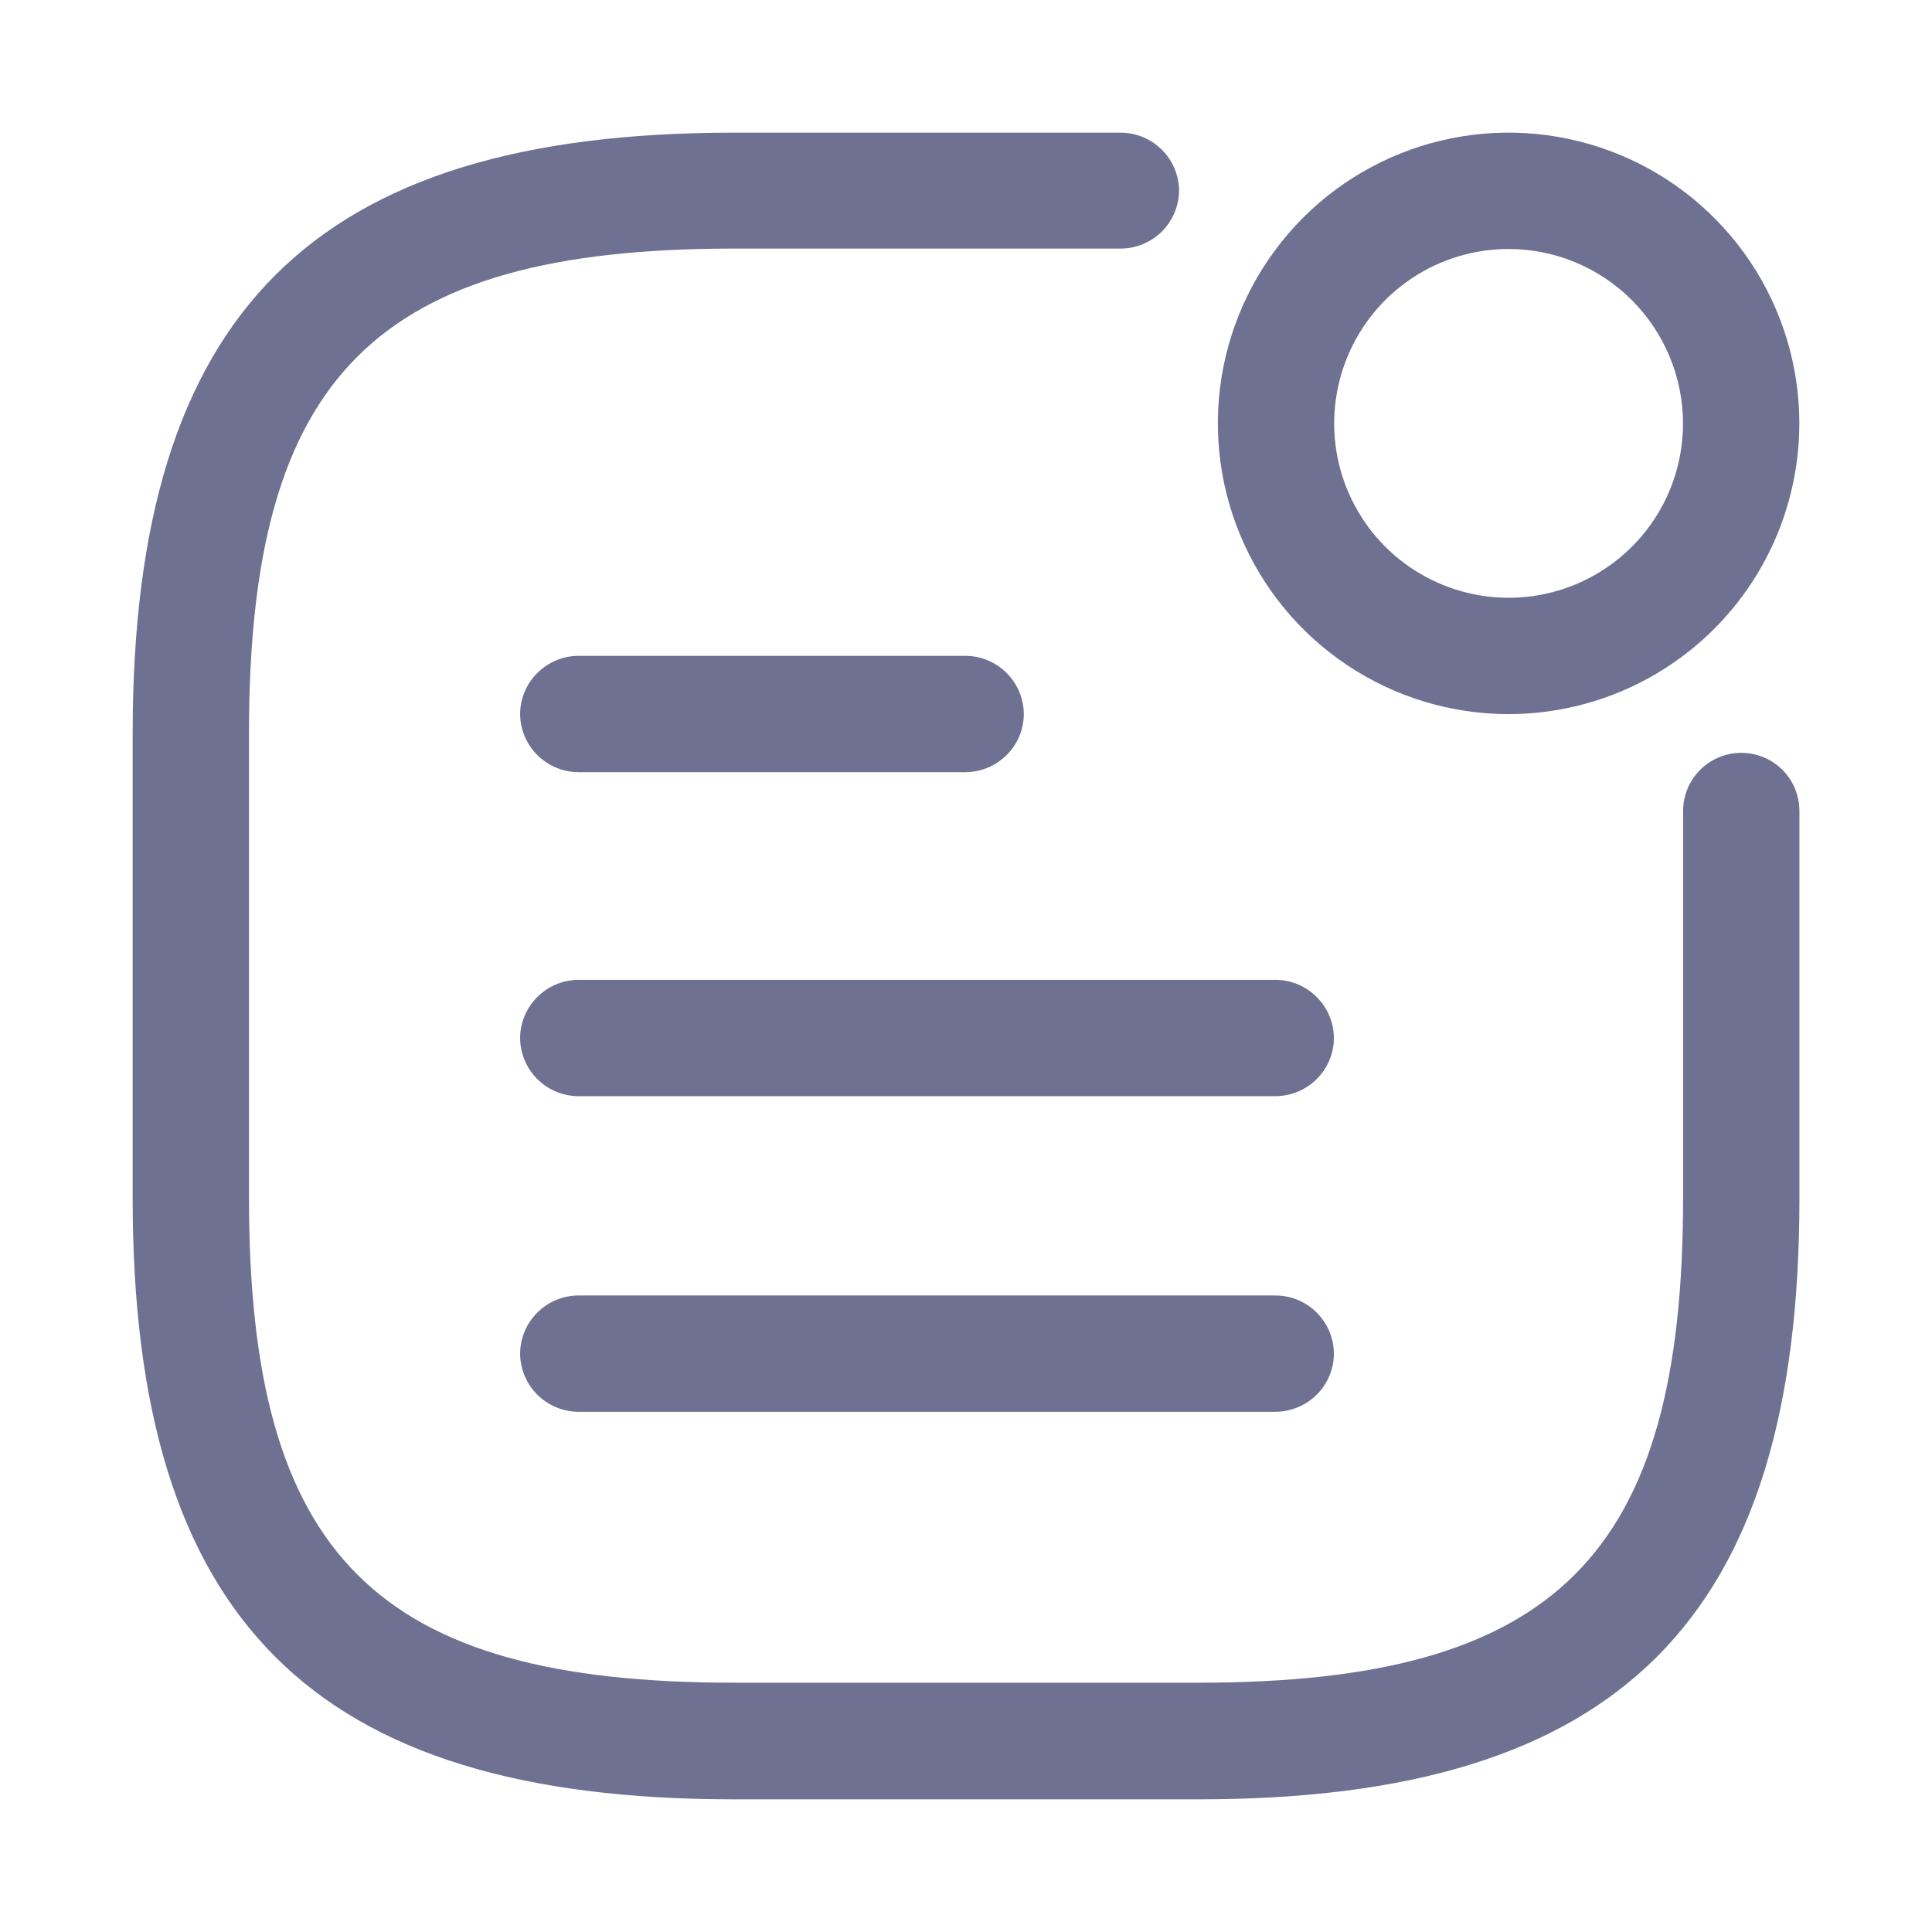 <svg width="24" height="24" viewBox="0 0 24 24" fill="none" xmlns="http://www.w3.org/2000/svg">
    <path d="M18.74 8.871C18.026 8.871 17.328 8.659 16.734 8.262C16.14 7.865 15.677 7.301 15.404 6.641C15.13 5.981 15.059 5.255 15.198 4.555C15.338 3.854 15.682 3.211 16.187 2.705C16.692 2.2 17.335 1.856 18.036 1.717C18.736 1.578 19.462 1.649 20.122 1.923C20.782 2.196 21.346 2.659 21.743 3.253C22.14 3.847 22.352 4.545 22.352 5.259C22.351 6.217 21.971 7.135 21.294 7.812C20.616 8.49 19.698 8.87 18.74 8.871ZM18.74 3.093C18.312 3.093 17.893 3.22 17.537 3.458C17.18 3.696 16.903 4.034 16.739 4.43C16.575 4.826 16.532 5.262 16.615 5.682C16.699 6.102 16.905 6.488 17.208 6.791C17.511 7.094 17.897 7.3 18.318 7.384C18.738 7.468 19.174 7.425 19.569 7.261C19.965 7.097 20.304 6.819 20.542 6.463C20.78 6.107 20.907 5.688 20.907 5.259C20.906 4.685 20.677 4.134 20.271 3.728C19.865 3.322 19.315 3.093 18.74 3.093Z" fill="#6E7191" />
    <path d="M11.998 9.592H7.181C6.99 9.59 6.807 9.513 6.672 9.377C6.538 9.242 6.462 9.059 6.461 8.867C6.463 8.677 6.539 8.495 6.674 8.361C6.809 8.226 6.991 8.149 7.181 8.147H11.998C12.189 8.149 12.371 8.226 12.505 8.361C12.64 8.495 12.716 8.677 12.718 8.867C12.718 9.059 12.642 9.242 12.507 9.377C12.372 9.513 12.19 9.59 11.998 9.592Z" fill="#6E7191" />
    <path d="M15.85 17.538H7.181C6.99 17.535 6.807 17.458 6.672 17.323C6.538 17.187 6.462 17.004 6.461 16.813C6.463 16.622 6.539 16.441 6.674 16.306C6.809 16.171 6.991 16.095 7.181 16.093H15.85C16.041 16.095 16.223 16.171 16.357 16.306C16.492 16.441 16.568 16.622 16.57 16.813C16.57 17.004 16.494 17.187 16.359 17.323C16.224 17.458 16.041 17.535 15.85 17.538Z" fill="#6E7191" />
    <path d="M15.85 13.617H7.181C6.99 13.615 6.807 13.538 6.672 13.402C6.538 13.267 6.462 13.084 6.461 12.892C6.463 12.702 6.539 12.52 6.674 12.386C6.809 12.251 6.991 12.174 7.181 12.172H15.85C16.041 12.174 16.223 12.251 16.357 12.386C16.492 12.52 16.568 12.702 16.57 12.892C16.57 13.084 16.494 13.267 16.359 13.402C16.224 13.538 16.041 13.615 15.85 13.617Z" fill="#6E7191" />
    <path d="M14.89 22.352H9.112C3.883 22.352 1.648 20.118 1.648 14.889V9.111C1.648 3.882 3.883 1.648 9.112 1.648H13.927C14.117 1.65 14.299 1.726 14.434 1.861C14.568 1.995 14.645 2.177 14.647 2.368C14.645 2.558 14.568 2.74 14.434 2.875C14.299 3.009 14.117 3.086 13.927 3.088H9.112C4.672 3.088 3.093 4.667 3.093 9.106V14.884C3.093 19.324 4.672 20.903 9.112 20.903H14.89C19.33 20.903 20.908 19.324 20.908 14.884V10.074C20.908 9.883 20.985 9.699 21.12 9.563C21.256 9.428 21.439 9.352 21.631 9.352C21.822 9.352 22.006 9.428 22.142 9.563C22.277 9.699 22.353 9.883 22.353 10.074V14.889C22.353 20.118 20.119 22.352 14.89 22.352Z" fill="#6E7191" />
</svg>
    